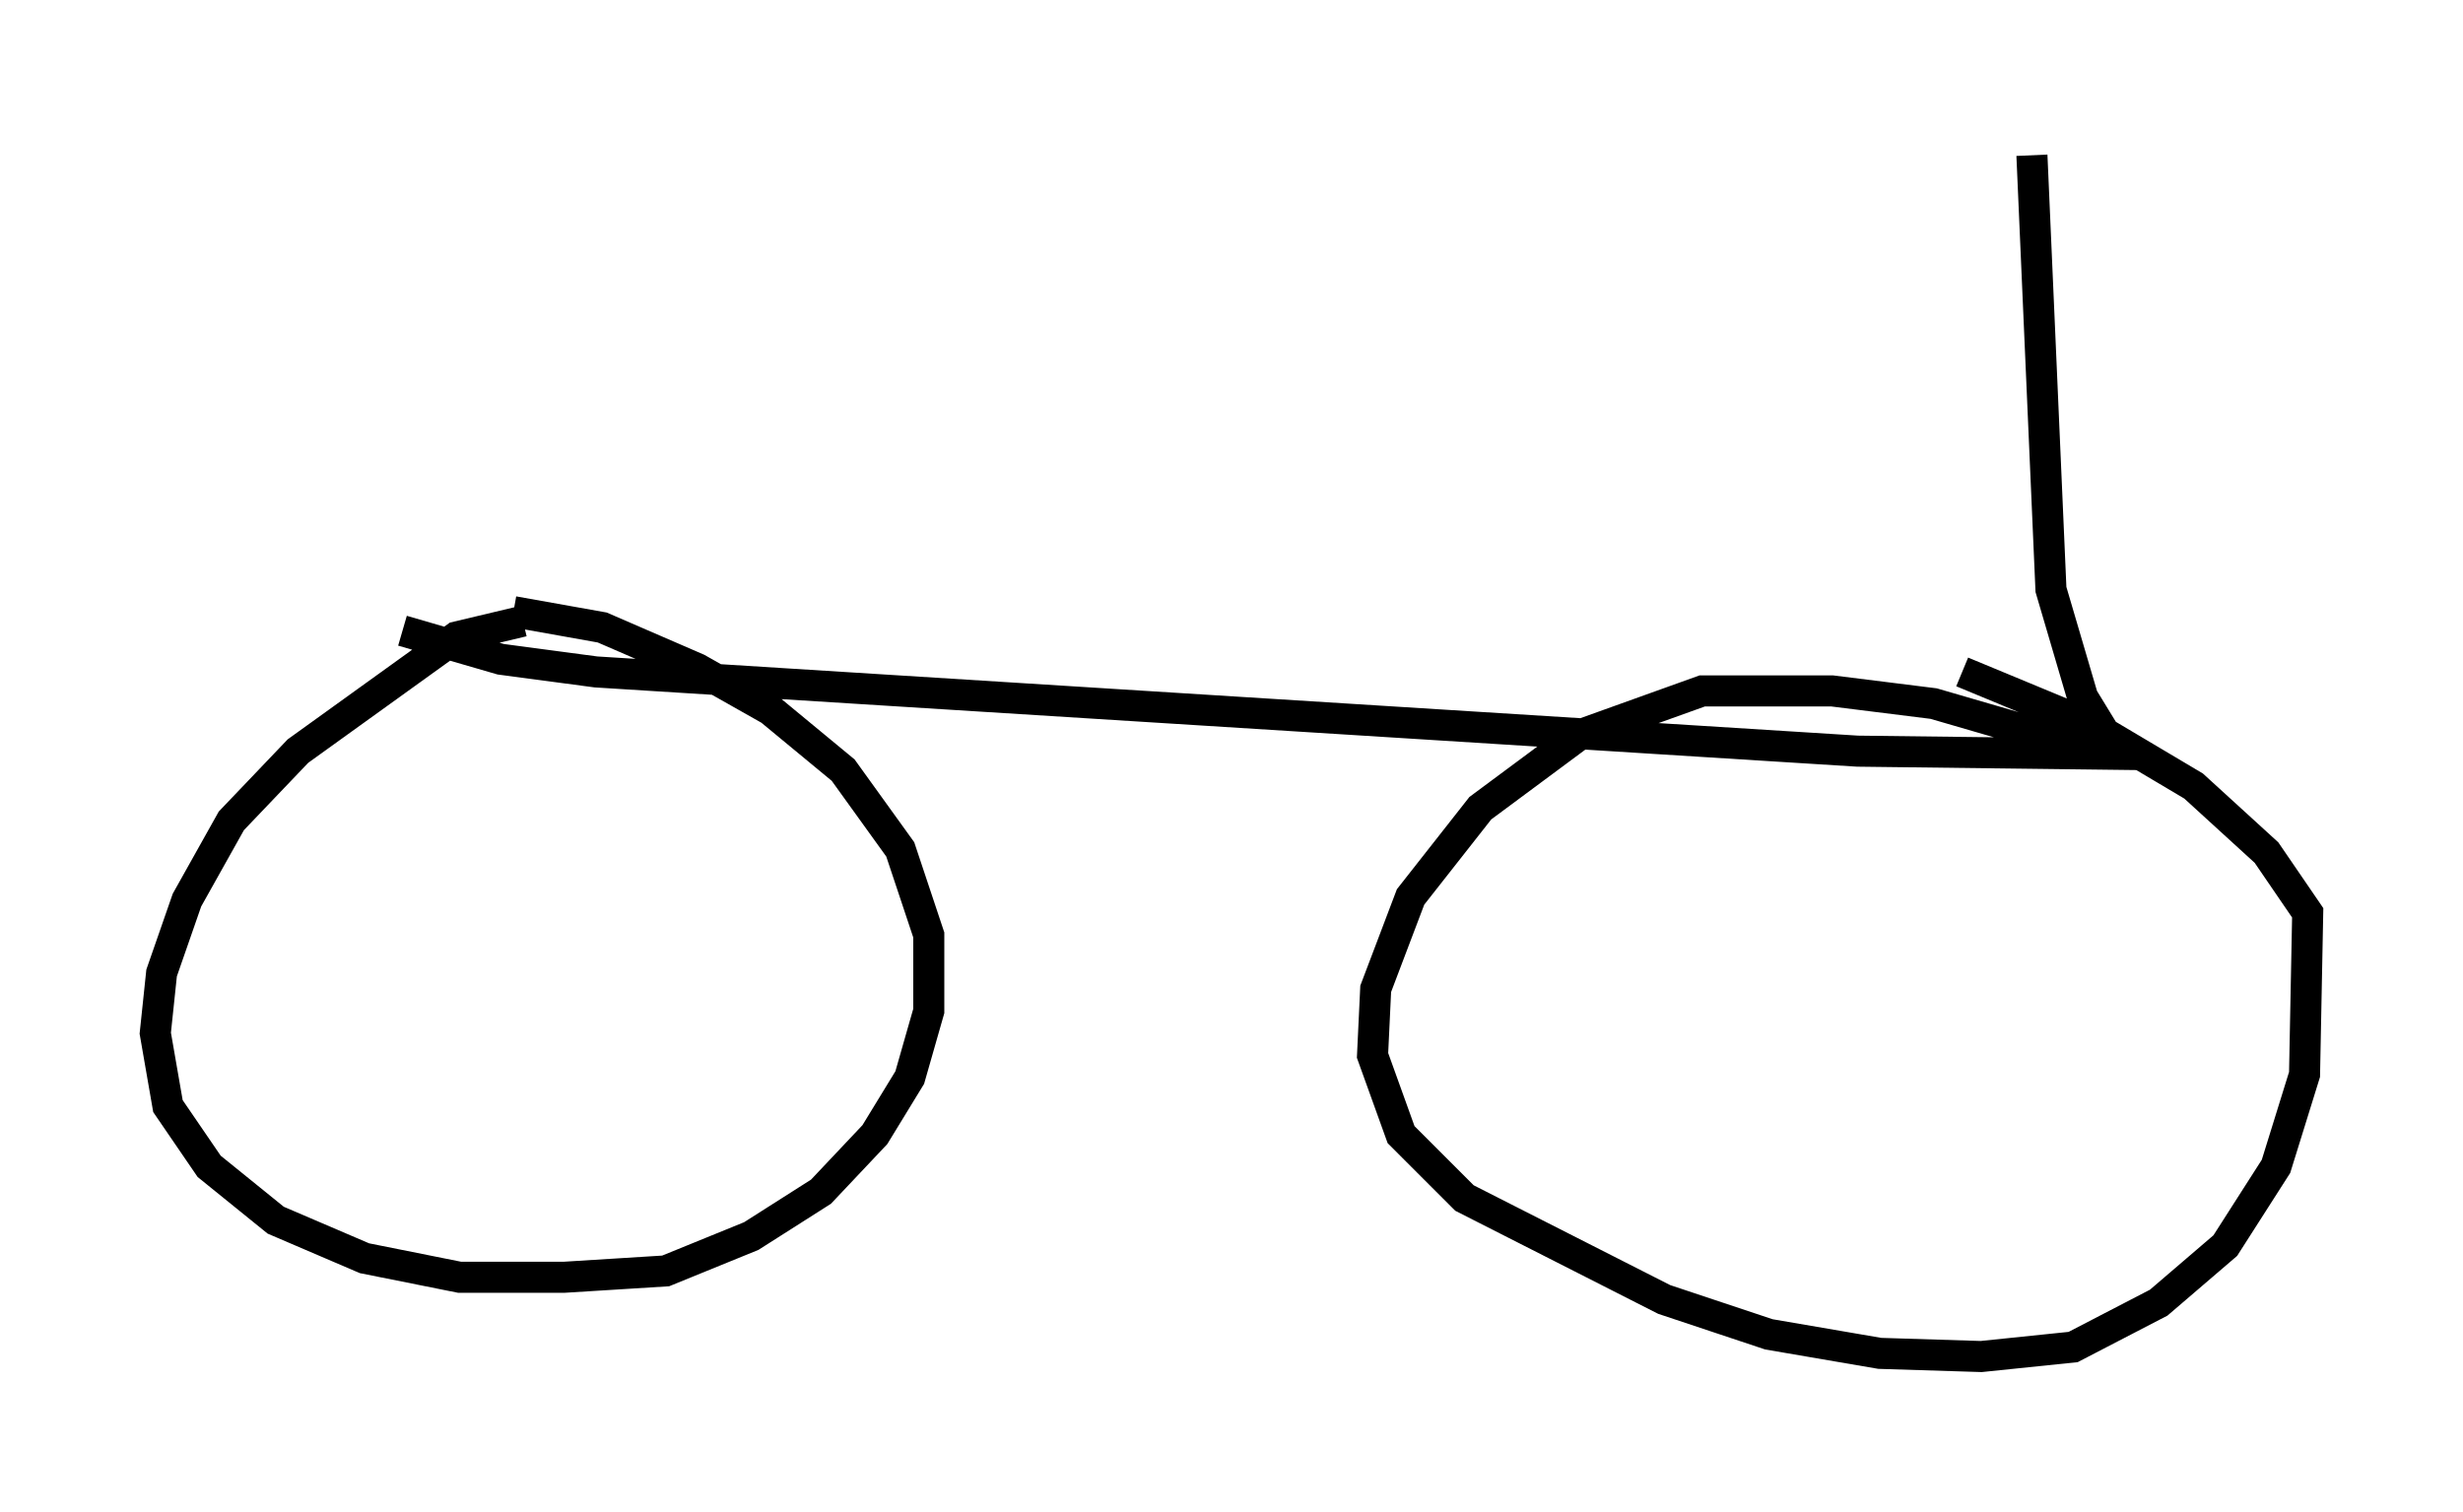 <?xml version="1.0" encoding="utf-8" ?>
<svg baseProfile="full" height="48.69" version="1.1" width="79.315" xmlns="http://www.w3.org/2000/svg" xmlns:ev="http://www.w3.org/2001/xml-events" xmlns:xlink="http://www.w3.org/1999/xlink"><defs /><rect fill="white" height="48.69" width="79.315" x="0" y="0" /><path d="M18.986, 20.211 m-2.144, -0.204 l-2.144, 0.51 -5.104, 3.675 l-2.144, 2.246 -1.429, 2.552 l-0.817, 2.348 -0.204, 1.94 l0.408, 2.348 1.327, 1.94 l2.144, 1.735 2.858, 1.225 l3.063, 0.613 3.369, 0.0 l3.267, -0.204 2.756, -1.123 l2.246, -1.429 1.735, -1.838 l1.123, -1.838 0.613, -2.144 l0.0, -2.45 -0.919, -2.756 l-1.838, -2.552 -2.348, -1.94 l-2.348, -1.327 -3.063, -1.327 l-2.858, -0.51 m51.348, 4.594 l-5.615, -1.633 -3.267, -0.408 l-4.185, 0.0 -3.981, 1.429 l-3.165, 2.348 -2.246, 2.858 l-1.123, 2.96 -0.102, 2.144 l0.919, 2.552 2.042, 2.042 l6.431, 3.267 3.369, 1.123 l3.573, 0.613 3.267, 0.102 l2.96, -0.306 2.756, -1.429 l2.144, -1.838 1.633, -2.552 l0.919, -2.96 0.102, -5.206 l-1.327, -1.94 -2.348, -2.144 l-3.267, -1.94 -4.185, -1.735 m-50.226, -1.327 l3.165, 0.919 3.063, 0.408 l40.63, 2.552 8.371, 0.102 l-1.123, -1.838 -1.021, -3.471 l-0.613, -13.986 " fill="none" stroke="black" stroke-width="1" /></svg>